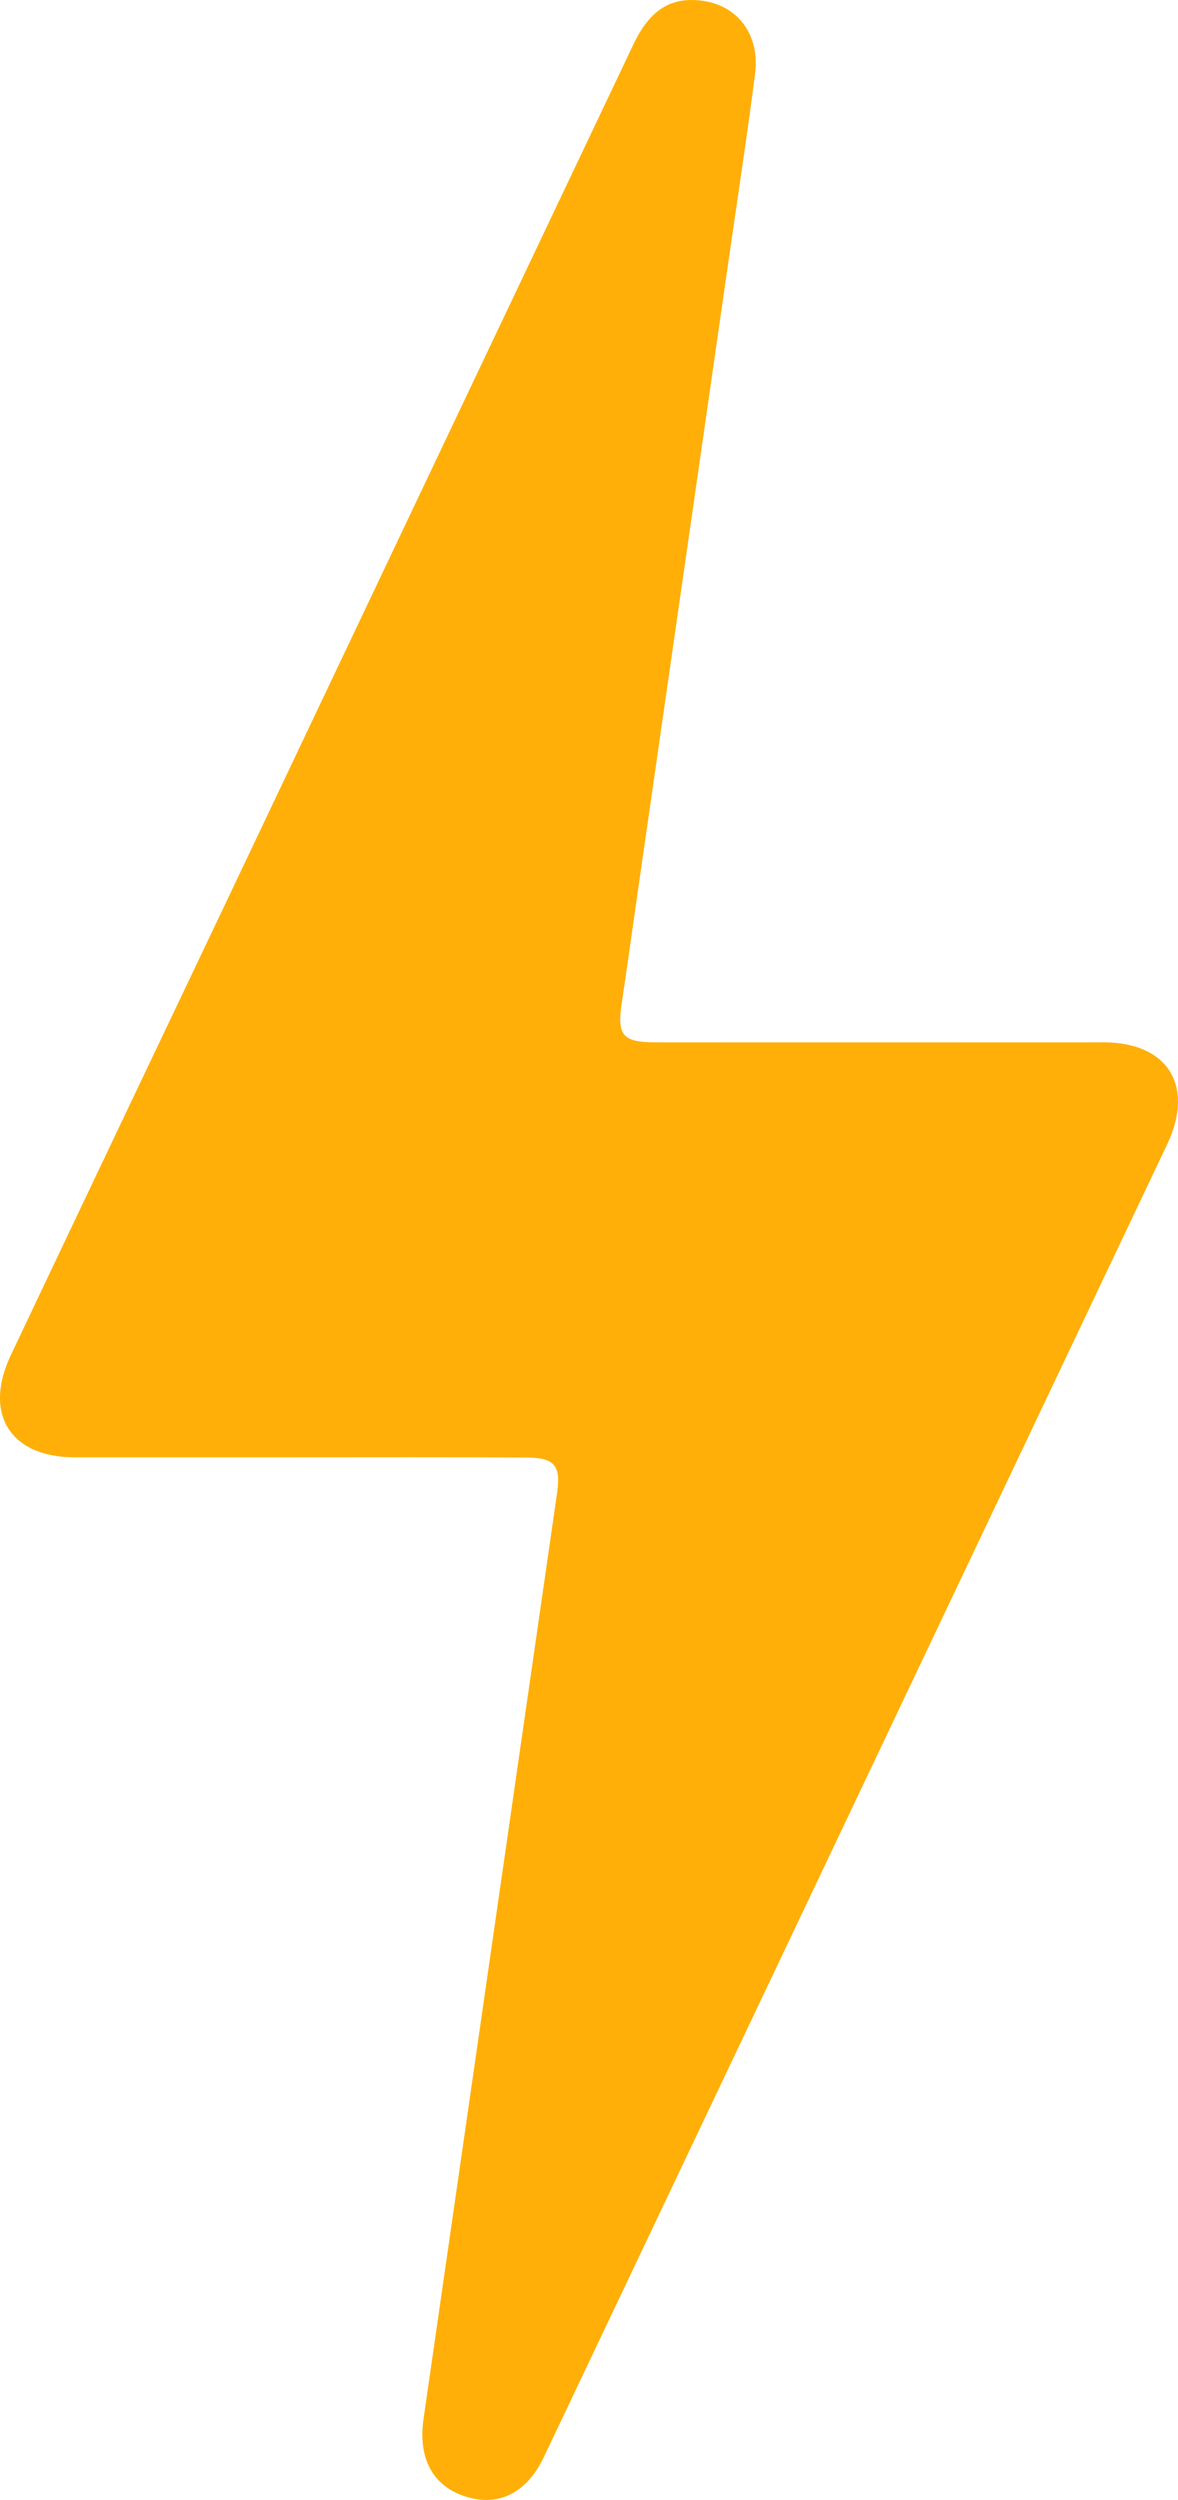 <svg width="41" height="87" viewBox="0 0 41 87" fill="none" xmlns="http://www.w3.org/2000/svg">
<path d="M10.314 50.716C7.742 50.716 5.17 50.716 2.599 50.716C0.361 50.716 -0.592 49.206 0.378 47.158C2.837 41.964 5.311 36.78 7.778 31.59C12.532 21.578 17.284 11.567 22.04 1.556C22.61 0.354 23.333 -0.11 24.415 0.022C25.668 0.175 26.456 1.203 26.281 2.57C25.989 4.826 25.645 7.074 25.321 9.325C24.273 16.616 23.223 23.907 22.174 31.2C21.997 32.428 21.829 33.658 21.644 34.884C21.47 36.029 21.657 36.272 22.816 36.274C28.011 36.279 33.205 36.274 38.401 36.274C40.643 36.274 41.593 37.78 40.62 39.831C33.393 55.057 26.162 70.281 18.93 85.506C18.337 86.754 17.358 87.245 16.213 86.885C15.07 86.526 14.543 85.559 14.74 84.186C16.29 73.442 17.839 62.698 19.389 51.954C19.525 51.011 19.308 50.729 18.337 50.724C15.661 50.707 12.989 50.716 10.314 50.716Z" fill="#FFAF08"/>
</svg>
